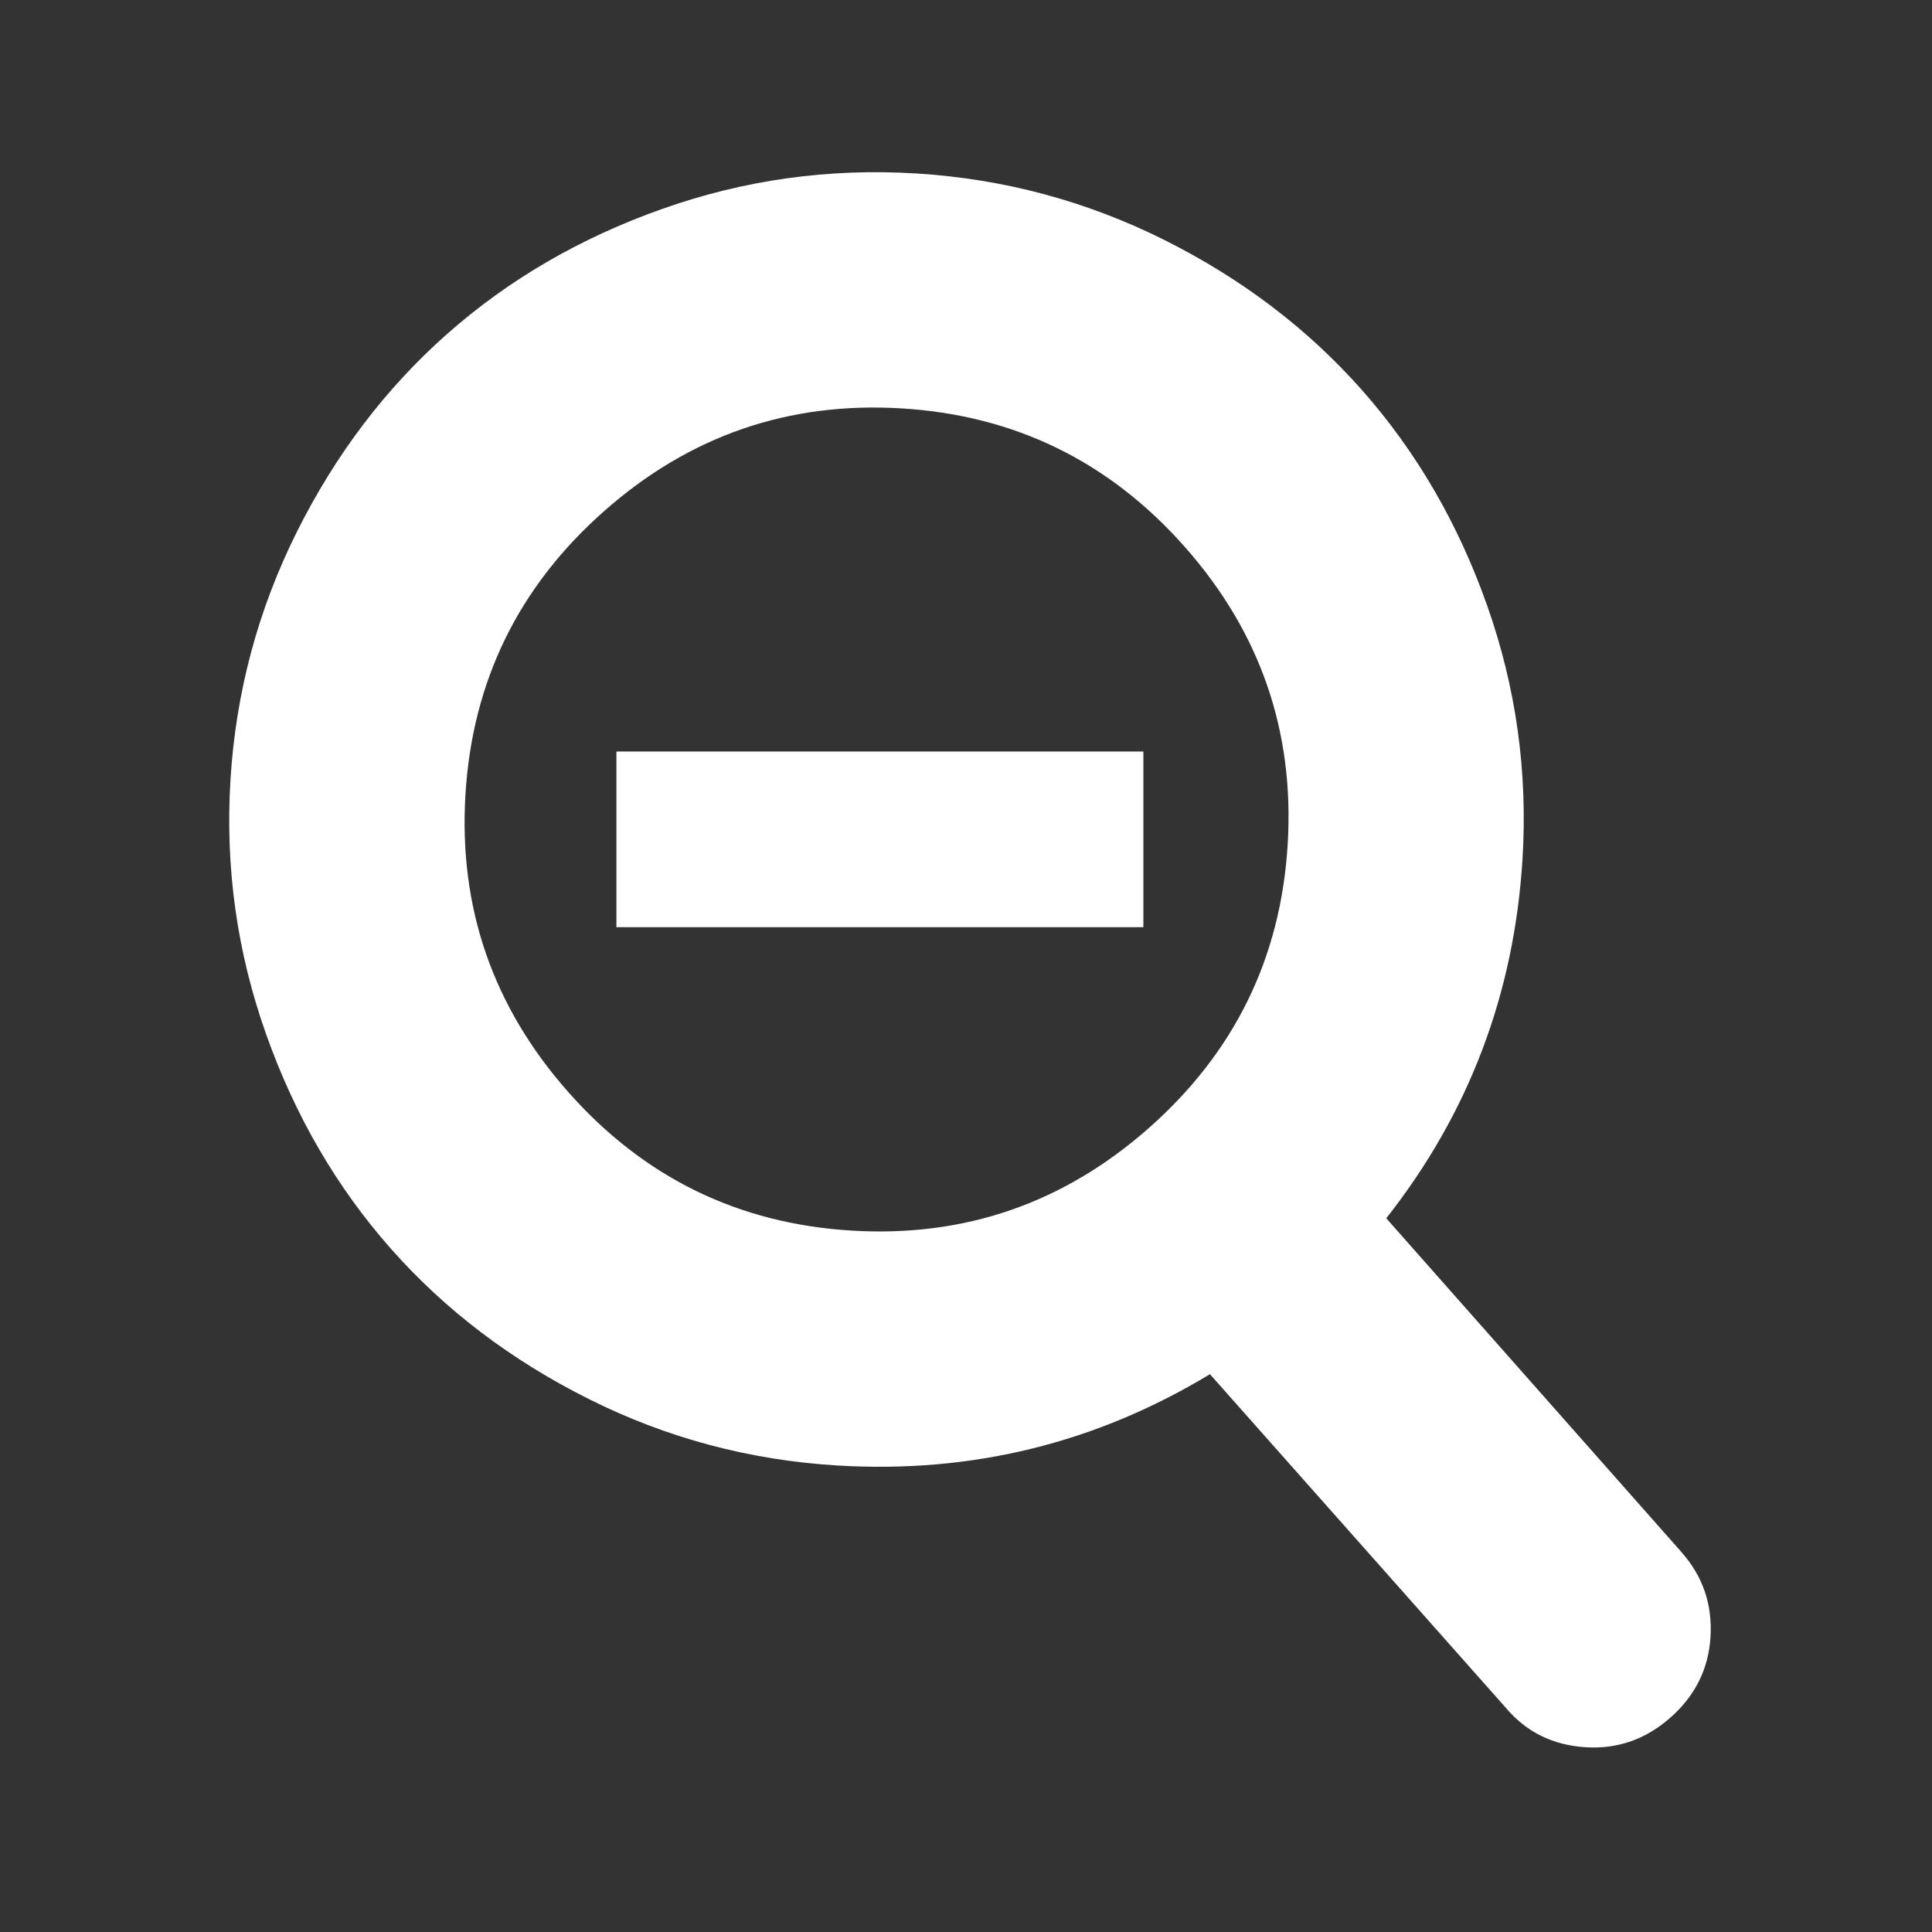 <svg xmlns="http://www.w3.org/2000/svg" viewBox="0 0 22 22"><rect x="0" y="0" width="22" height="22" fill="#333333" stroke="none"/><defs><clipPath><rect width="32" height="32" x="392.57" y="507.8" fill="none" rx="16"/></clipPath><clipPath><path d="m69.63 12.145h-.052c-22.727-.292-46.47 4.077-46.709 4.122-2.424.451-4.946 2.974-5.397 5.397-.044.237-4.414 23.983-4.122 46.71-.292 22.777 4.078 46.523 4.122 46.761.451 2.423 2.974 4.945 5.398 5.398.237.044 23.982 4.413 46.709 4.121 22.779.292 46.524-4.077 46.761-4.121 2.423-.452 4.946-2.976 5.398-5.399.044-.236 4.413-23.981 4.121-46.709.292-22.777-4.077-46.523-4.121-46.761-.453-2.423-2.976-4.946-5.398-5.397-.238-.045-23.984-4.414-46.71-4.122"/></clipPath><clipPath><rect width="32" height="32" x="8" y="8" fill="none" rx="16"/></clipPath><clipPath><rect width="32" height="32" x="392.57" y="507.8" fill="none" rx="16"/></clipPath><clipPath><rect width="32" height="32" x="392.57" y="507.8" fill="none" rx="16"/></clipPath><clipPath><rect width="32" height="32" x="392.57" y="507.8" fill="none" rx="16"/></clipPath><clipPath><rect y="507.8" x="392.57" height="32" width="32" fill="none" rx="16"/></clipPath><clipPath><rect width="32" height="32" x="392.57" y="507.8" fill="none" rx="16"/></clipPath><clipPath><rect y="507.8" x="392.57" height="32" width="32" fill="none" rx="16"/></clipPath><clipPath><rect y="8" x="8" height="32" width="32" fill="none" rx="16"/></clipPath><clipPath><rect y="507.8" x="392.57" height="32" width="32" fill="none" rx="16"/></clipPath><clipPath><rect width="32" height="32" x="392.57" y="507.8" fill="none" rx="16"/></clipPath><clipPath><path fill="#aade87" fill-opacity=".472" d="m-6 1028.36h32v32h-32z"/></clipPath><clipPath><rect width="32" height="32" x="8" y="8" fill="none" rx="16"/></clipPath><clipPath><path fill="#00f" fill-opacity=".514" d="m-7 1024.36h34v34h-34z"/></clipPath><clipPath><path fill="#00f" fill-opacity=".514" d="m-7 1024.36h34v34h-34z"/></clipPath><clipPath><path fill="#aade87" fill-opacity=".472" d="m-6 1028.36h32v32h-32z"/></clipPath><clipPath><path d="m0 706.47h1490.93v-706.47h-1490.93v706.47"/></clipPath><clipPath><rect width="32" height="32" x="392.57" y="507.8" fill="none" rx="16"/></clipPath><clipPath><path d="m22.2 686.12h1447.73v-667.19h-1447.73v667.19"/></clipPath><clipPath><rect width="32" height="32" x="392.57" y="507.8" fill="none" rx="16"/></clipPath><clipPath><rect width="32" height="32" x="8" y="8" fill="none" rx="16"/></clipPath><clipPath><rect width="32" height="32" x="392.57" y="507.8" fill="none" rx="16"/></clipPath></defs><g transform="matrix(1.125 0 0 1.125-368.12-602.53)" fill="#fff"><path d="m132.77 118.03l-27.945-27.945c6.735-9.722 10.1-20.559 10.1-32.508 0-7.767-1.508-15.195-4.523-22.283-3.01-7.089-7.088-13.199-12.221-18.332-5.133-5.133-11.242-9.207-18.33-12.221-7.09-3.01-14.518-4.522-22.285-4.522-7.767 0-15.195 1.507-22.283 4.522-7.089 3.01-13.199 7.088-18.332 12.221-5.133 5.133-9.207 11.244-12.221 18.332-3.01 7.089-4.522 14.516-4.522 22.283 0 7.767 1.507 15.193 4.522 22.283 3.01 7.088 7.088 13.197 12.221 18.33 5.133 5.134 11.244 9.207 18.332 12.222 7.089 3.02 14.516 4.522 22.283 4.522 11.951 0 22.787-3.369 32.509-10.1l27.945 27.863c1.955 2.064 4.397 3.096 7.332 3.096 2.824 0 5.27-1.032 7.332-3.096 2.064-2.063 3.096-4.508 3.096-7.332 0-2.877-1-5.322-3.01-7.331m-49.41-34.668c-7.143 7.143-15.738 10.714-25.787 10.714-10.05 0-18.643-3.572-25.786-10.714-7.143-7.143-10.714-15.737-10.714-25.786 0-10.05 3.572-18.644 10.714-25.786 7.142-7.143 15.738-10.714 25.786-10.714 10.05 0 18.643 3.572 25.787 10.714 7.143 7.142 10.715 15.738 10.715 25.786 0 10.05-3.573 18.643-10.715 25.786" transform="matrix(.114.007-.007.114 329.93 536.91)"/><path d="m433-49h6v2h-6v-2" color="#bebebe" transform="matrix(.889 0 0 .889-51.48 586.75)" enable-background="new"/></g></svg>